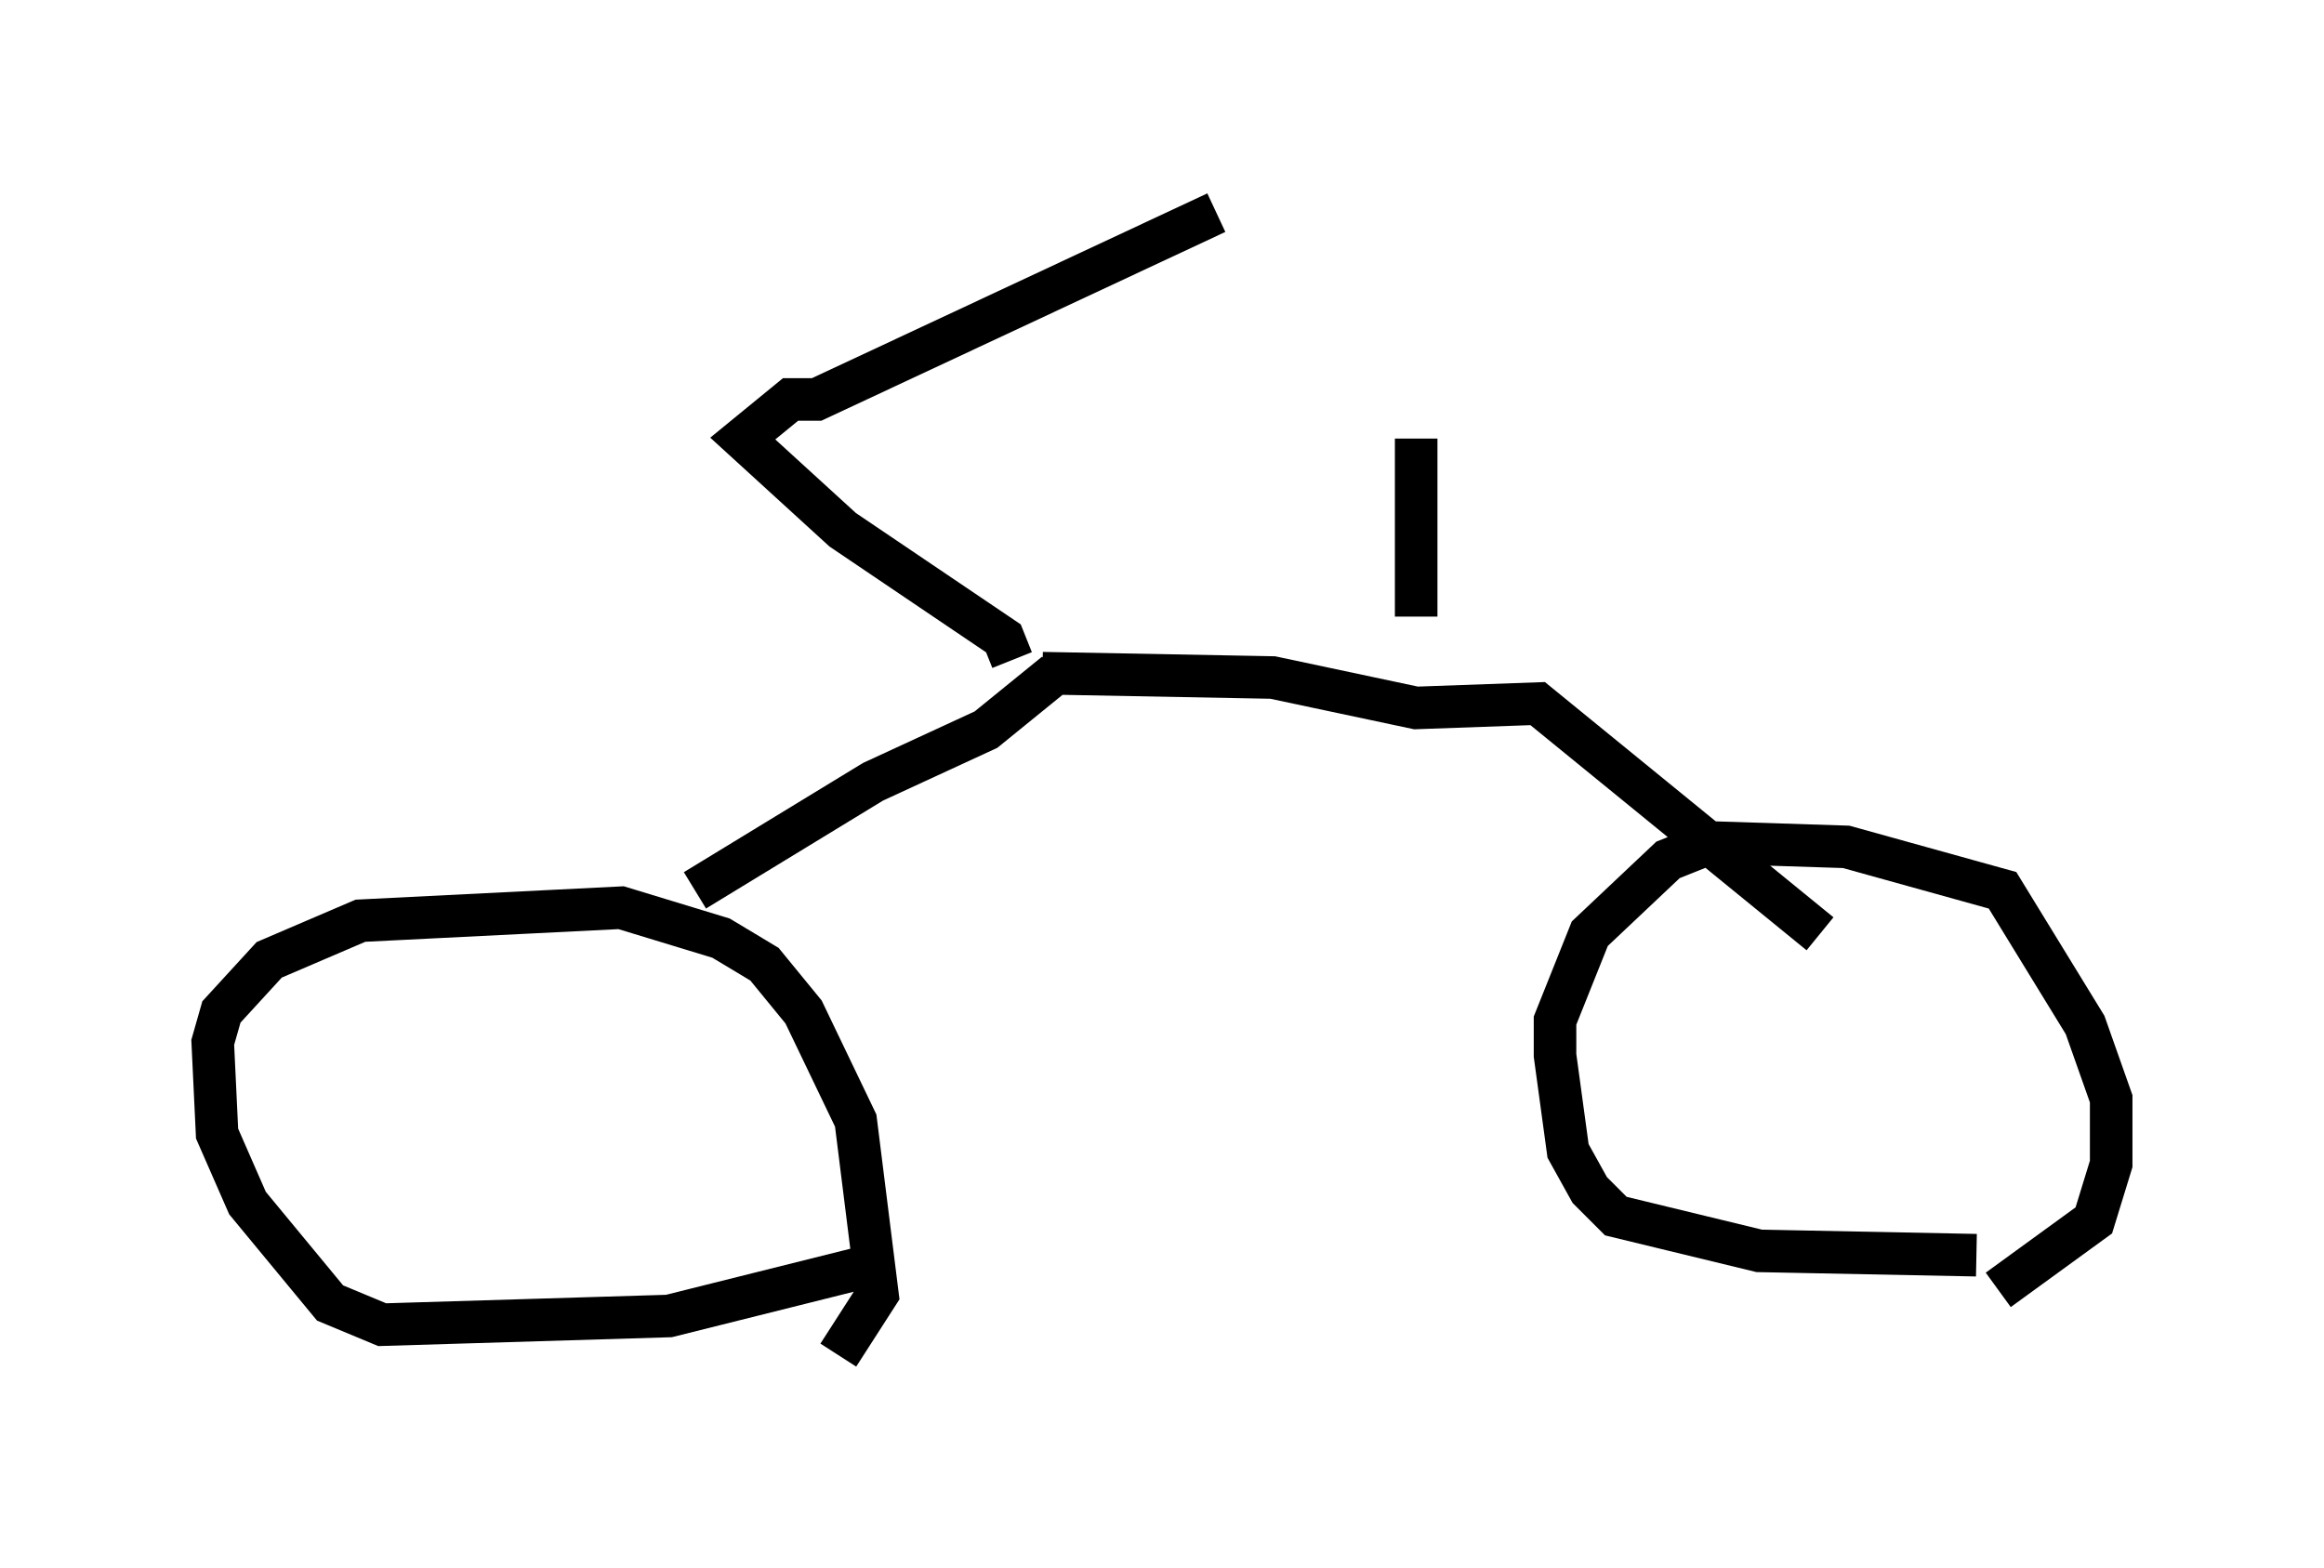<?xml version="1.0" encoding="utf-8" ?>
<svg baseProfile="full" height="36.848" version="1.1" width="54.611" xmlns="http://www.w3.org/2000/svg" xmlns:ev="http://www.w3.org/2001/xml-events" xmlns:xlink="http://www.w3.org/1999/xlink"><defs /><rect fill="white" height="36.848" width="54.611" x="0" y="0" /><path d="M20.313, 29.296 m-0.102, 0.51 l-4.492, 1.123 -6.738, 0.204 l-1.225, -0.51 -1.94, -2.348 l-0.715, -1.633 -0.102, -2.144 l0.204, -0.715 1.123, -1.225 l2.144, -0.919 6.125, -0.306 l2.348, 0.715 1.021, 0.613 l0.919, 1.123 1.225, 2.552 l0.51, 4.083 -0.919, 1.429 m-3.369, -10.923 l4.185, -2.552 2.654, -1.225 l1.633, -1.327 m-0.306, 0.0 l5.41, 0.102 3.369, 0.715 l2.858, -0.102 6.635, 5.41 m3.675, 7.554 l-5.104, -0.102 -3.369, -0.817 l-0.613, -0.613 -0.51, -0.919 l-0.306, -2.246 0.0, -0.817 l0.817, -2.042 1.838, -1.735 l1.021, -0.408 3.165, 0.102 l3.675, 1.021 1.94, 3.165 l0.613, 1.735 0.0, 1.531 l-0.408, 1.327 -2.246, 1.633 m-23.173, -14.802 l-0.204, -0.51 -3.777, -2.552 l-2.348, -2.144 1.123, -0.919 l0.613, 0.0 9.392, -4.39 m4.696, 9.494 l0.0, -4.185 " fill="none" stroke="black" stroke-width="1" /></svg>